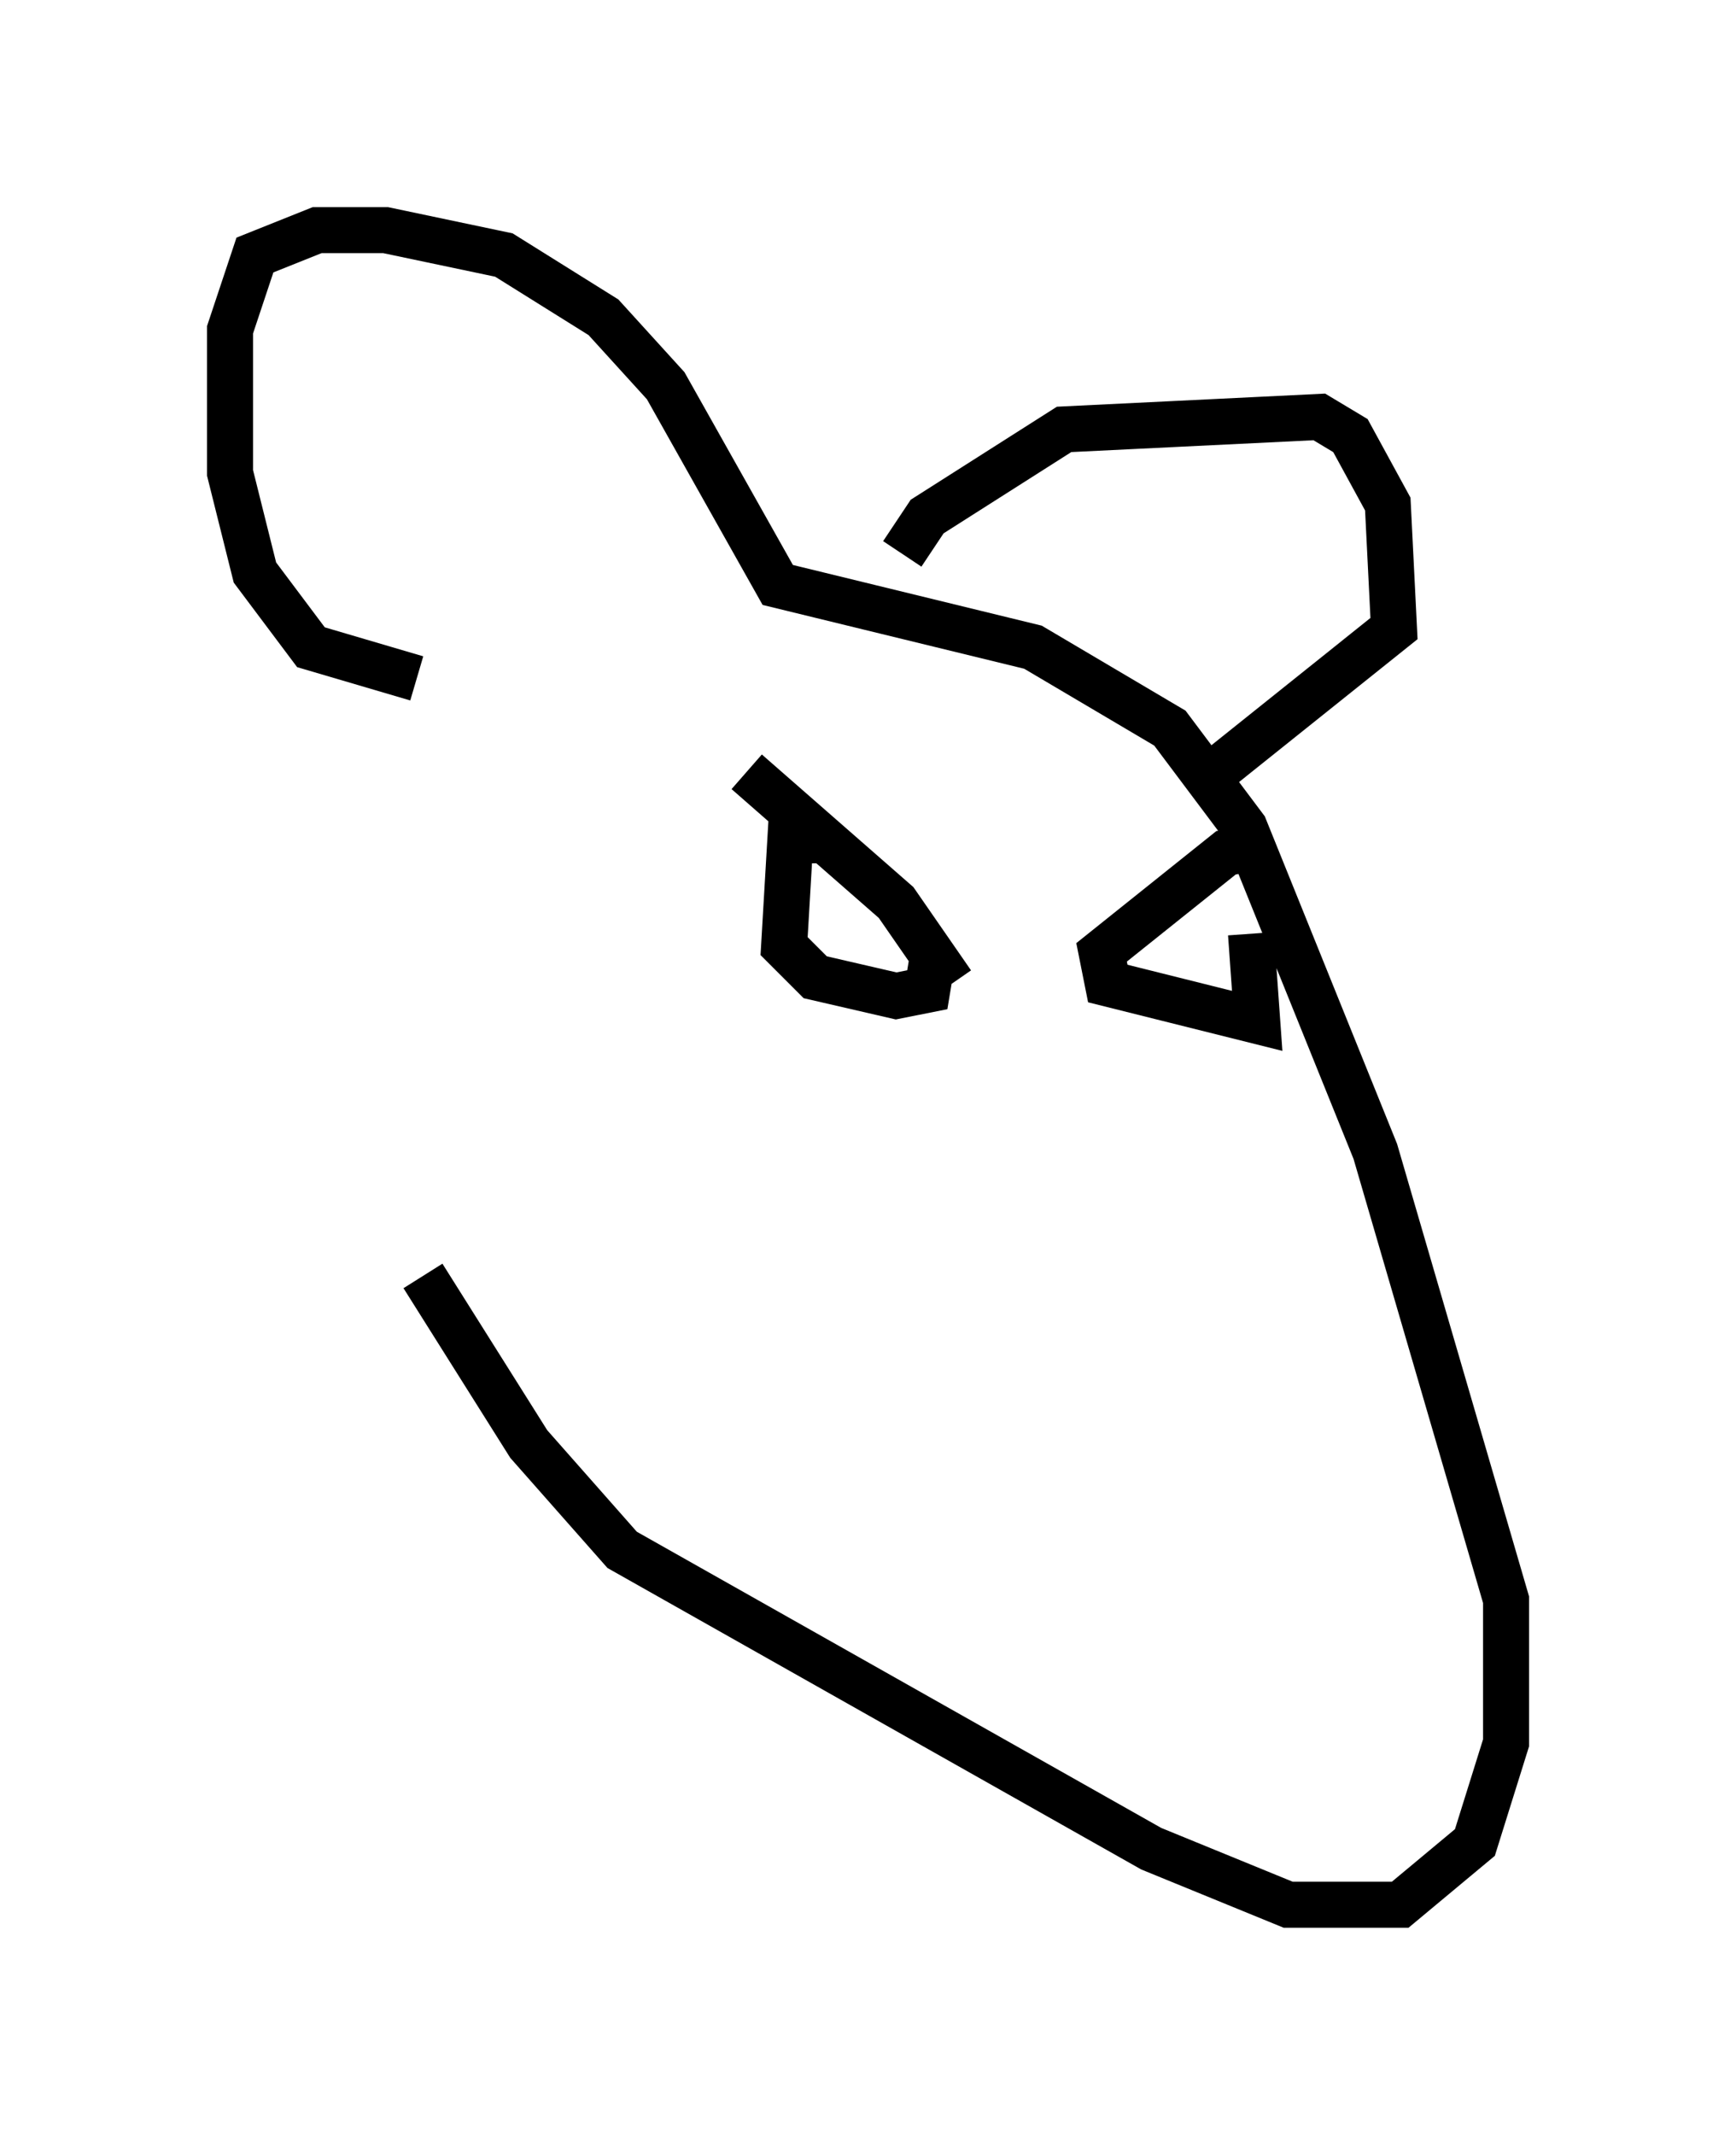 <?xml version="1.0" encoding="utf-8" ?>
<svg baseProfile="full" height="46.4" version="1.1" width="37.74" xmlns="http://www.w3.org/2000/svg" xmlns:ev="http://www.w3.org/2001/xml-events" xmlns:xlink="http://www.w3.org/1999/xlink"><defs /><rect fill="white" height="46.4" width="37.74" x="0" y="0" /><path d="M8.654, 25.568 m0.541, 2.165 l2.3, 3.654 2.03, 2.3 l11.502, 6.495 2.977, 1.218 l2.436, 0.0 1.624, -1.353 l0.677, -2.165 0.0, -3.112 l-2.842, -9.743 -2.842, -7.036 l-1.624, -2.165 -2.977, -1.759 l-5.548, -1.353 -2.436, -4.33 l-1.353, -1.488 -2.165, -1.353 l-2.571, -0.541 -1.488, 0.0 l-1.353, 0.541 -0.541, 1.624 l0.0, 3.112 0.541, 2.165 l1.218, 1.624 2.3, 0.677 m10.555, -2.706 l0.541, -0.812 2.977, -1.894 l5.548, -0.271 0.677, 0.406 l0.812, 1.488 0.135, 2.706 l-4.059, 3.248 m-10.013, -0.135 l3.248, 2.842 1.218, 1.759 m-2.706, -3.112 l-0.812, 0.0 -0.135, 2.3 l0.677, 0.677 1.759, 0.406 l0.677, -0.135 0.135, -0.812 m7.172, -2.3 l-0.812, 0.135 -2.706, 2.165 l0.135, 0.677 3.248, 0.812 l-0.135, -1.894 " fill="none" stroke="black" stroke-width="1" /></svg>